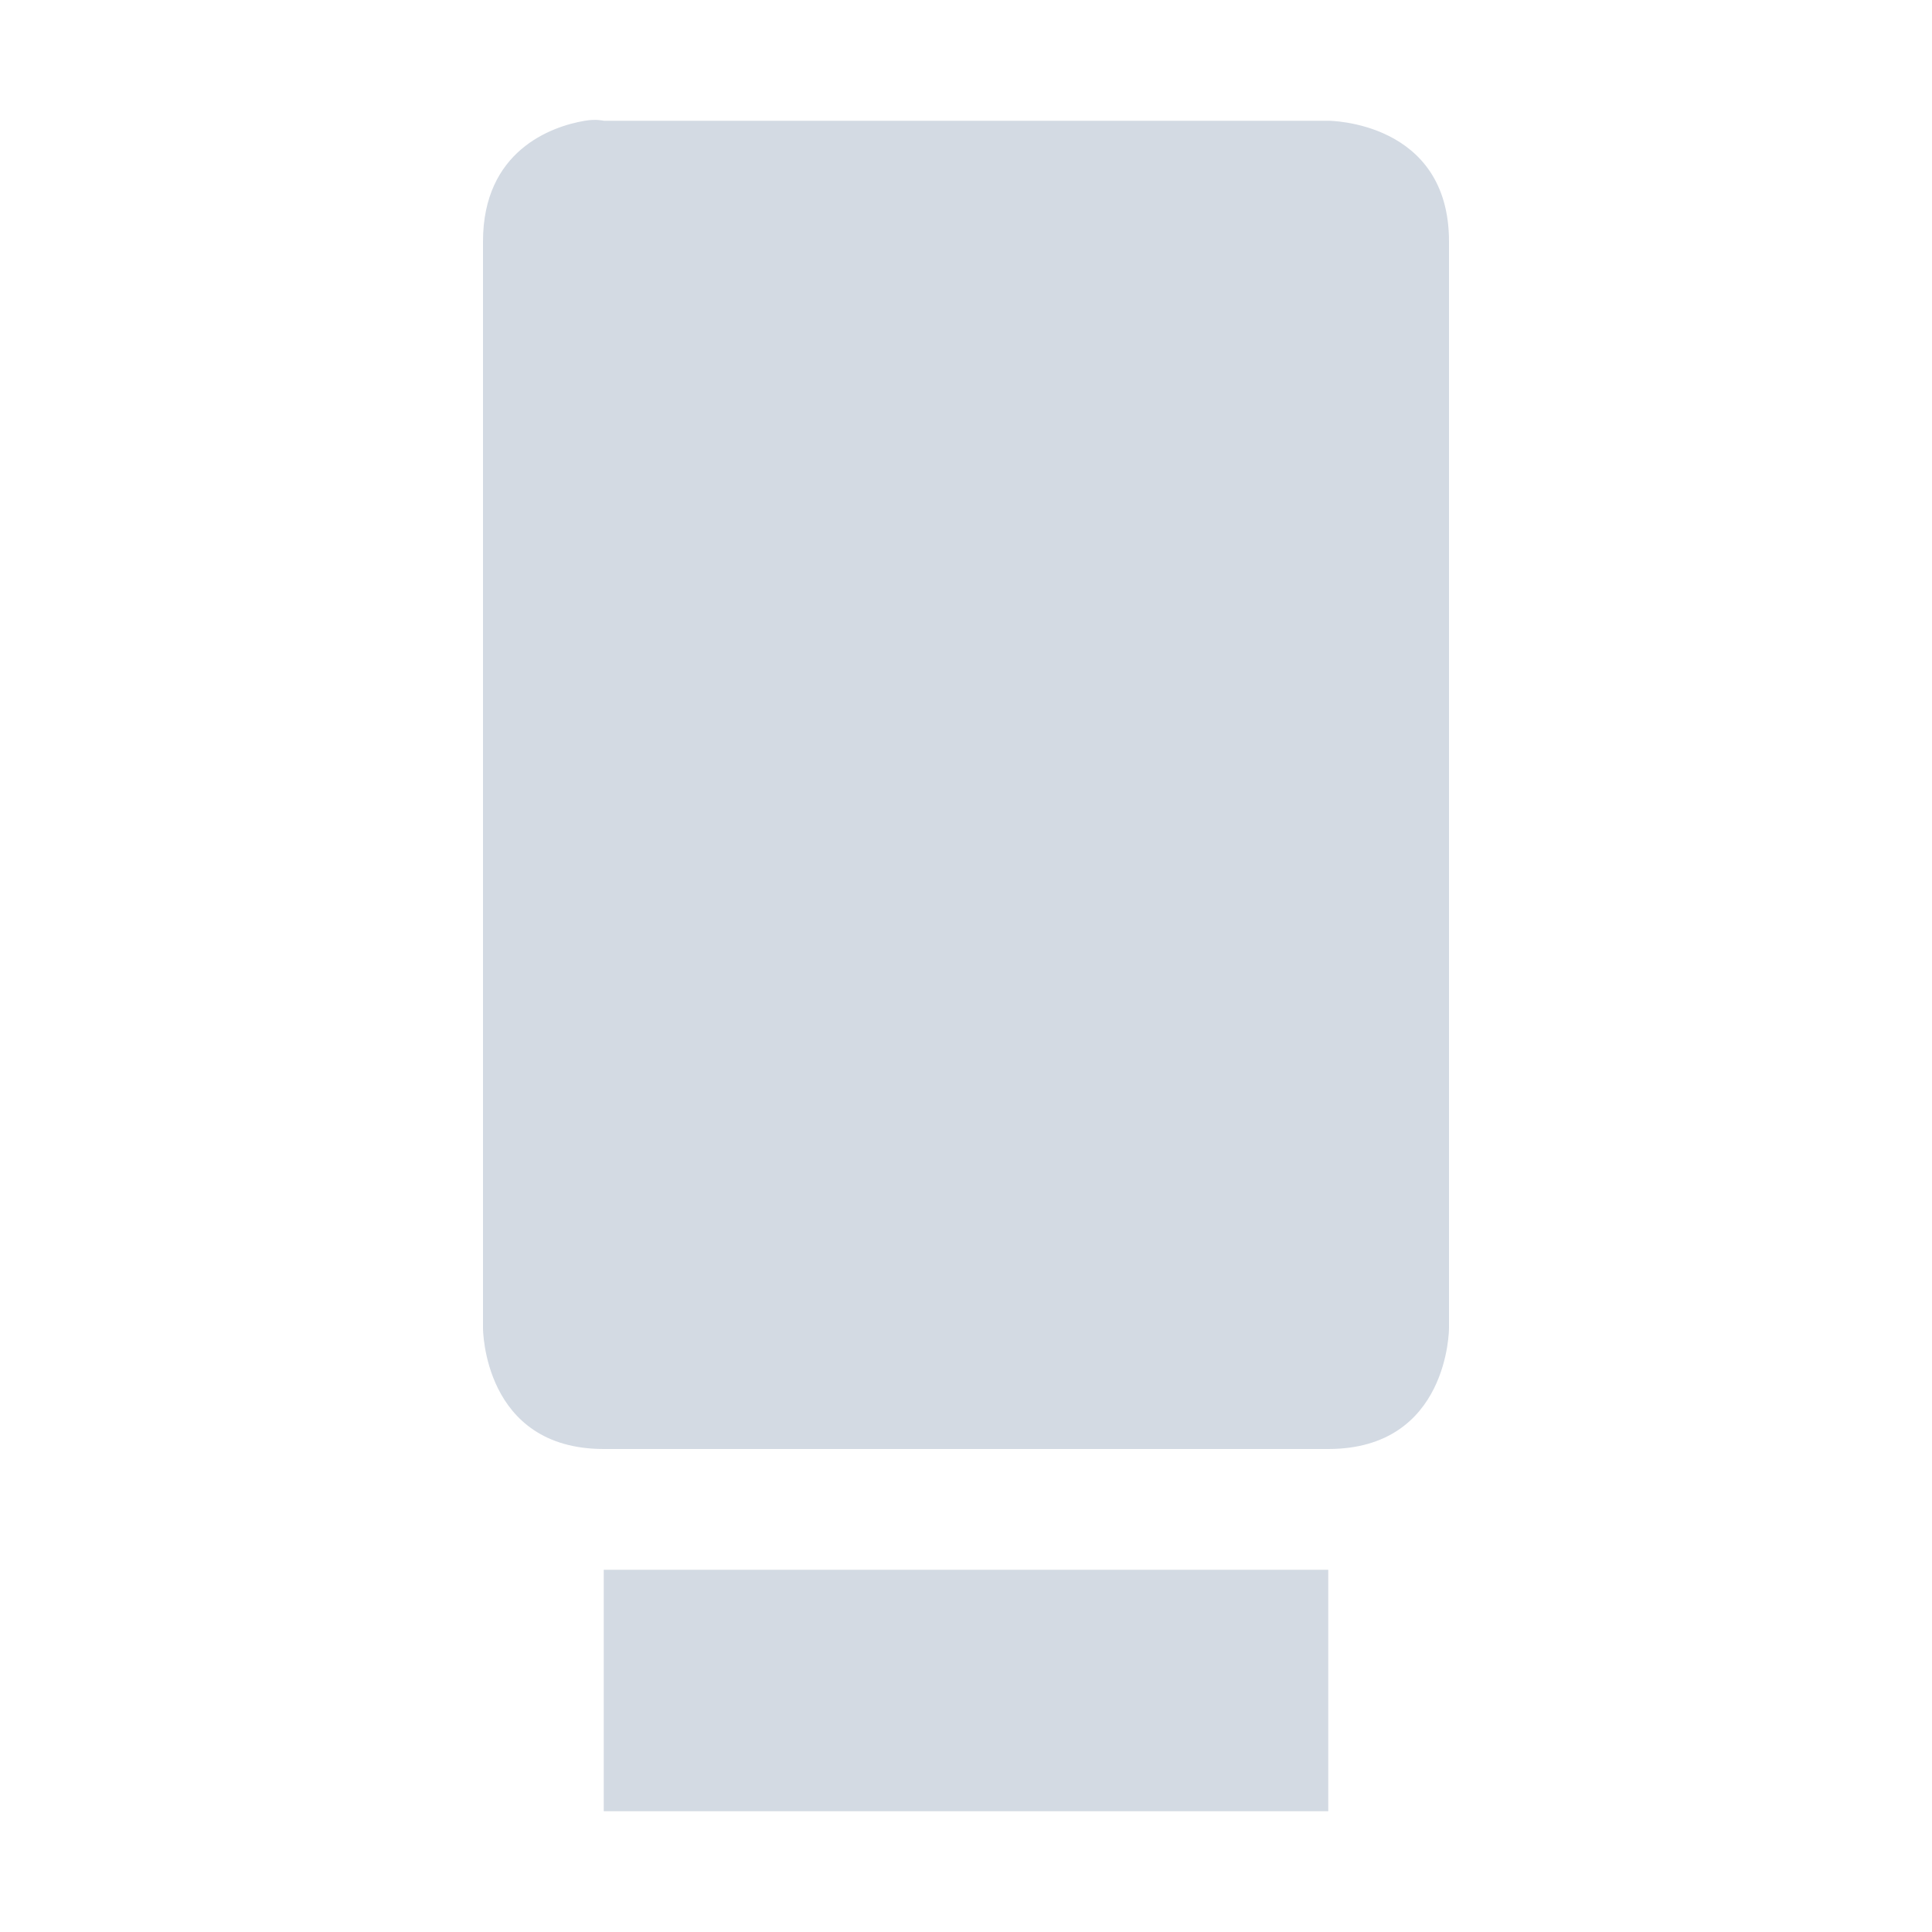 <?xml version="1.0" encoding="UTF-8" standalone="no"?>
<svg xmlns="http://www.w3.org/2000/svg" height="16" style="enable-background:new" version="1.1" width="16">
 <title>
  Paper Symbolic Icon Theme
 </title>
 <defs>
  <filter color-interpolation-filters="sRGB" id="filter7554">
   <feBlend in2="BackgroundImage" mode="darken"/>
  </filter>
 </defs>
 <g style="filter:url(#filter7554)" transform="translate(-325,139.003)">
  <path d="m 329.844,-138.003 c -0.281,0.047 -0.844,0.25 -0.844,1 l 0,9 c 0,0 0,1 1,1 l 6,0 c 1,0 1,-1 1,-1 l 0,-9 c 0,-1 -1,-1 -1,-1 l -6,0 c 0,0 -0.062,-0.016 -0.156,0 z m 0.156,12 0,2 6,0 0,-2 z" style="fill:#d3dae3;fill-opacity:1;"/>
 </g>
</svg>
